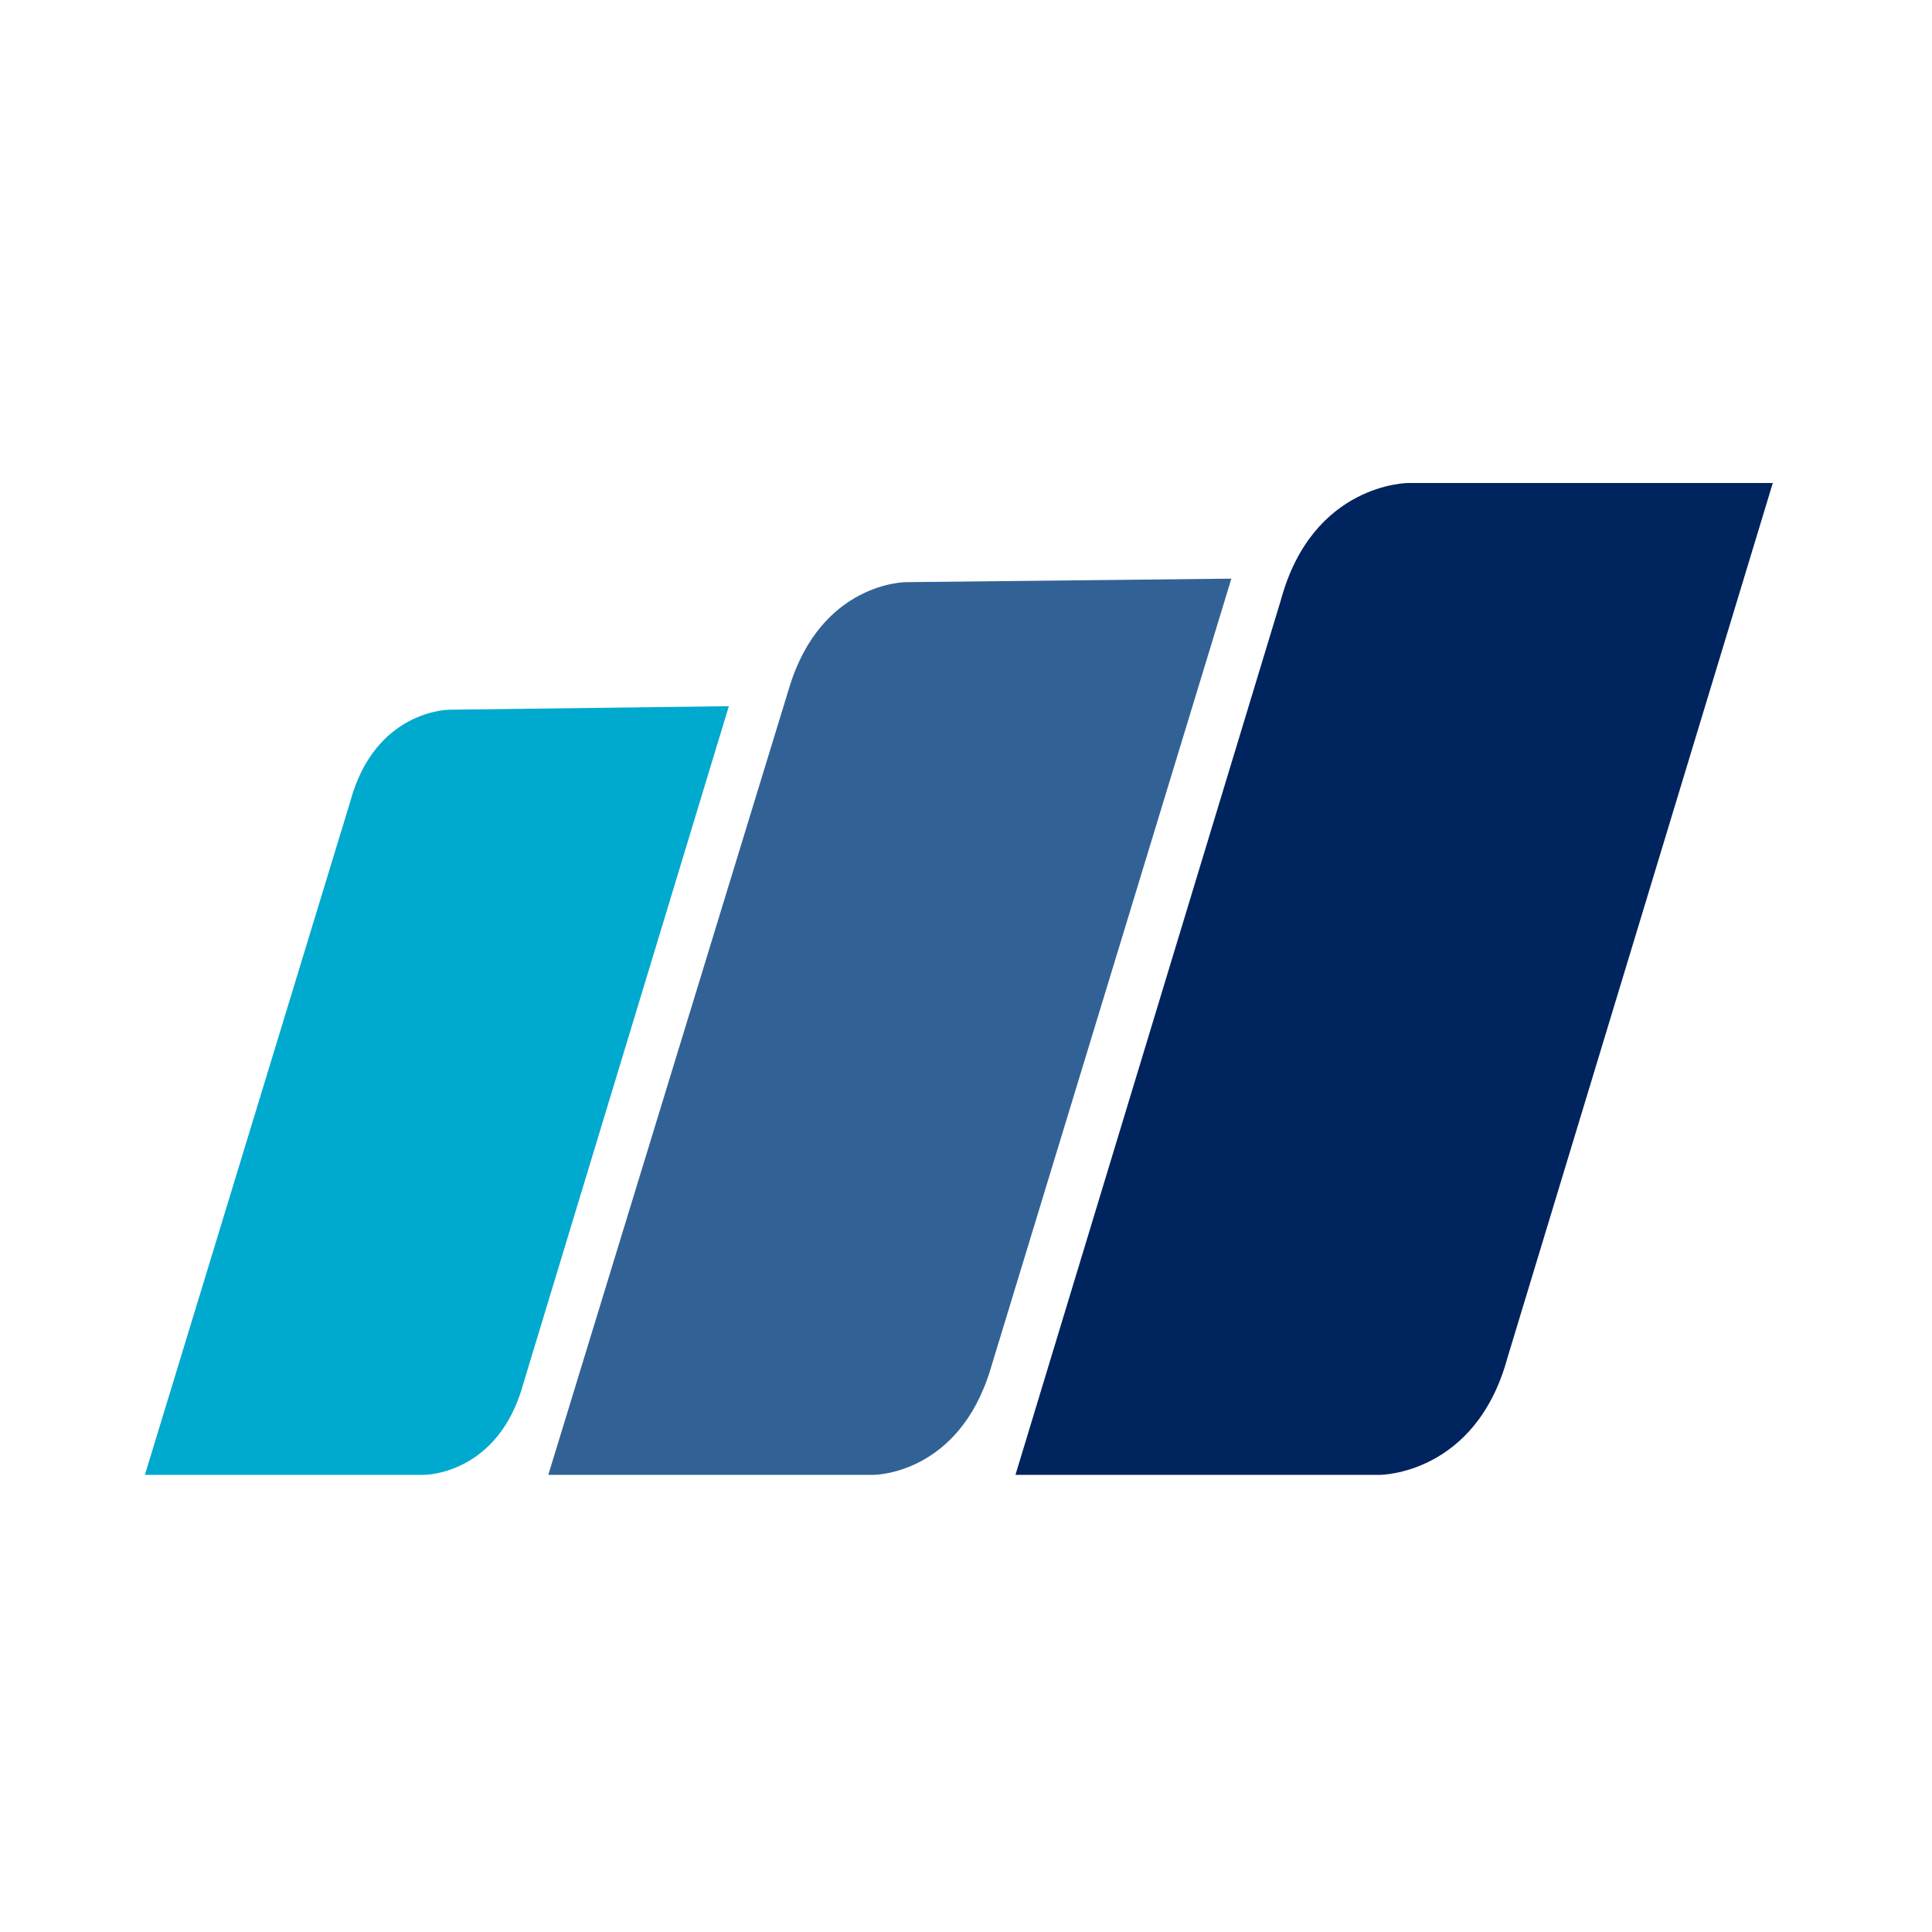 <svg width="40" height="40" viewBox="0 0 40 40" fill="none" xmlns="http://www.w3.org/2000/svg">
<path d="M18.753 12.053C18.753 12.053 16.994 12.053 16.335 14.254L11.352 30.535H18.093C18.093 30.535 19.852 30.535 20.511 28.335L25.494 11.98L18.753 12.053Z" fill="#326295"/>
<path d="M9.301 14.694C9.301 14.694 7.763 14.694 7.25 16.601L3 30.535H8.788C8.788 30.535 10.327 30.535 10.84 28.629L15.09 14.621L9.301 14.694Z" fill="#00A9CE"/>
<path d="M29.157 10C29.157 10 27.179 10 26.52 12.42L21.024 30.535H28.571C28.571 30.535 30.549 30.535 31.209 28.115L36.704 10H29.157Z" fill="#00245D"/>
</svg>

